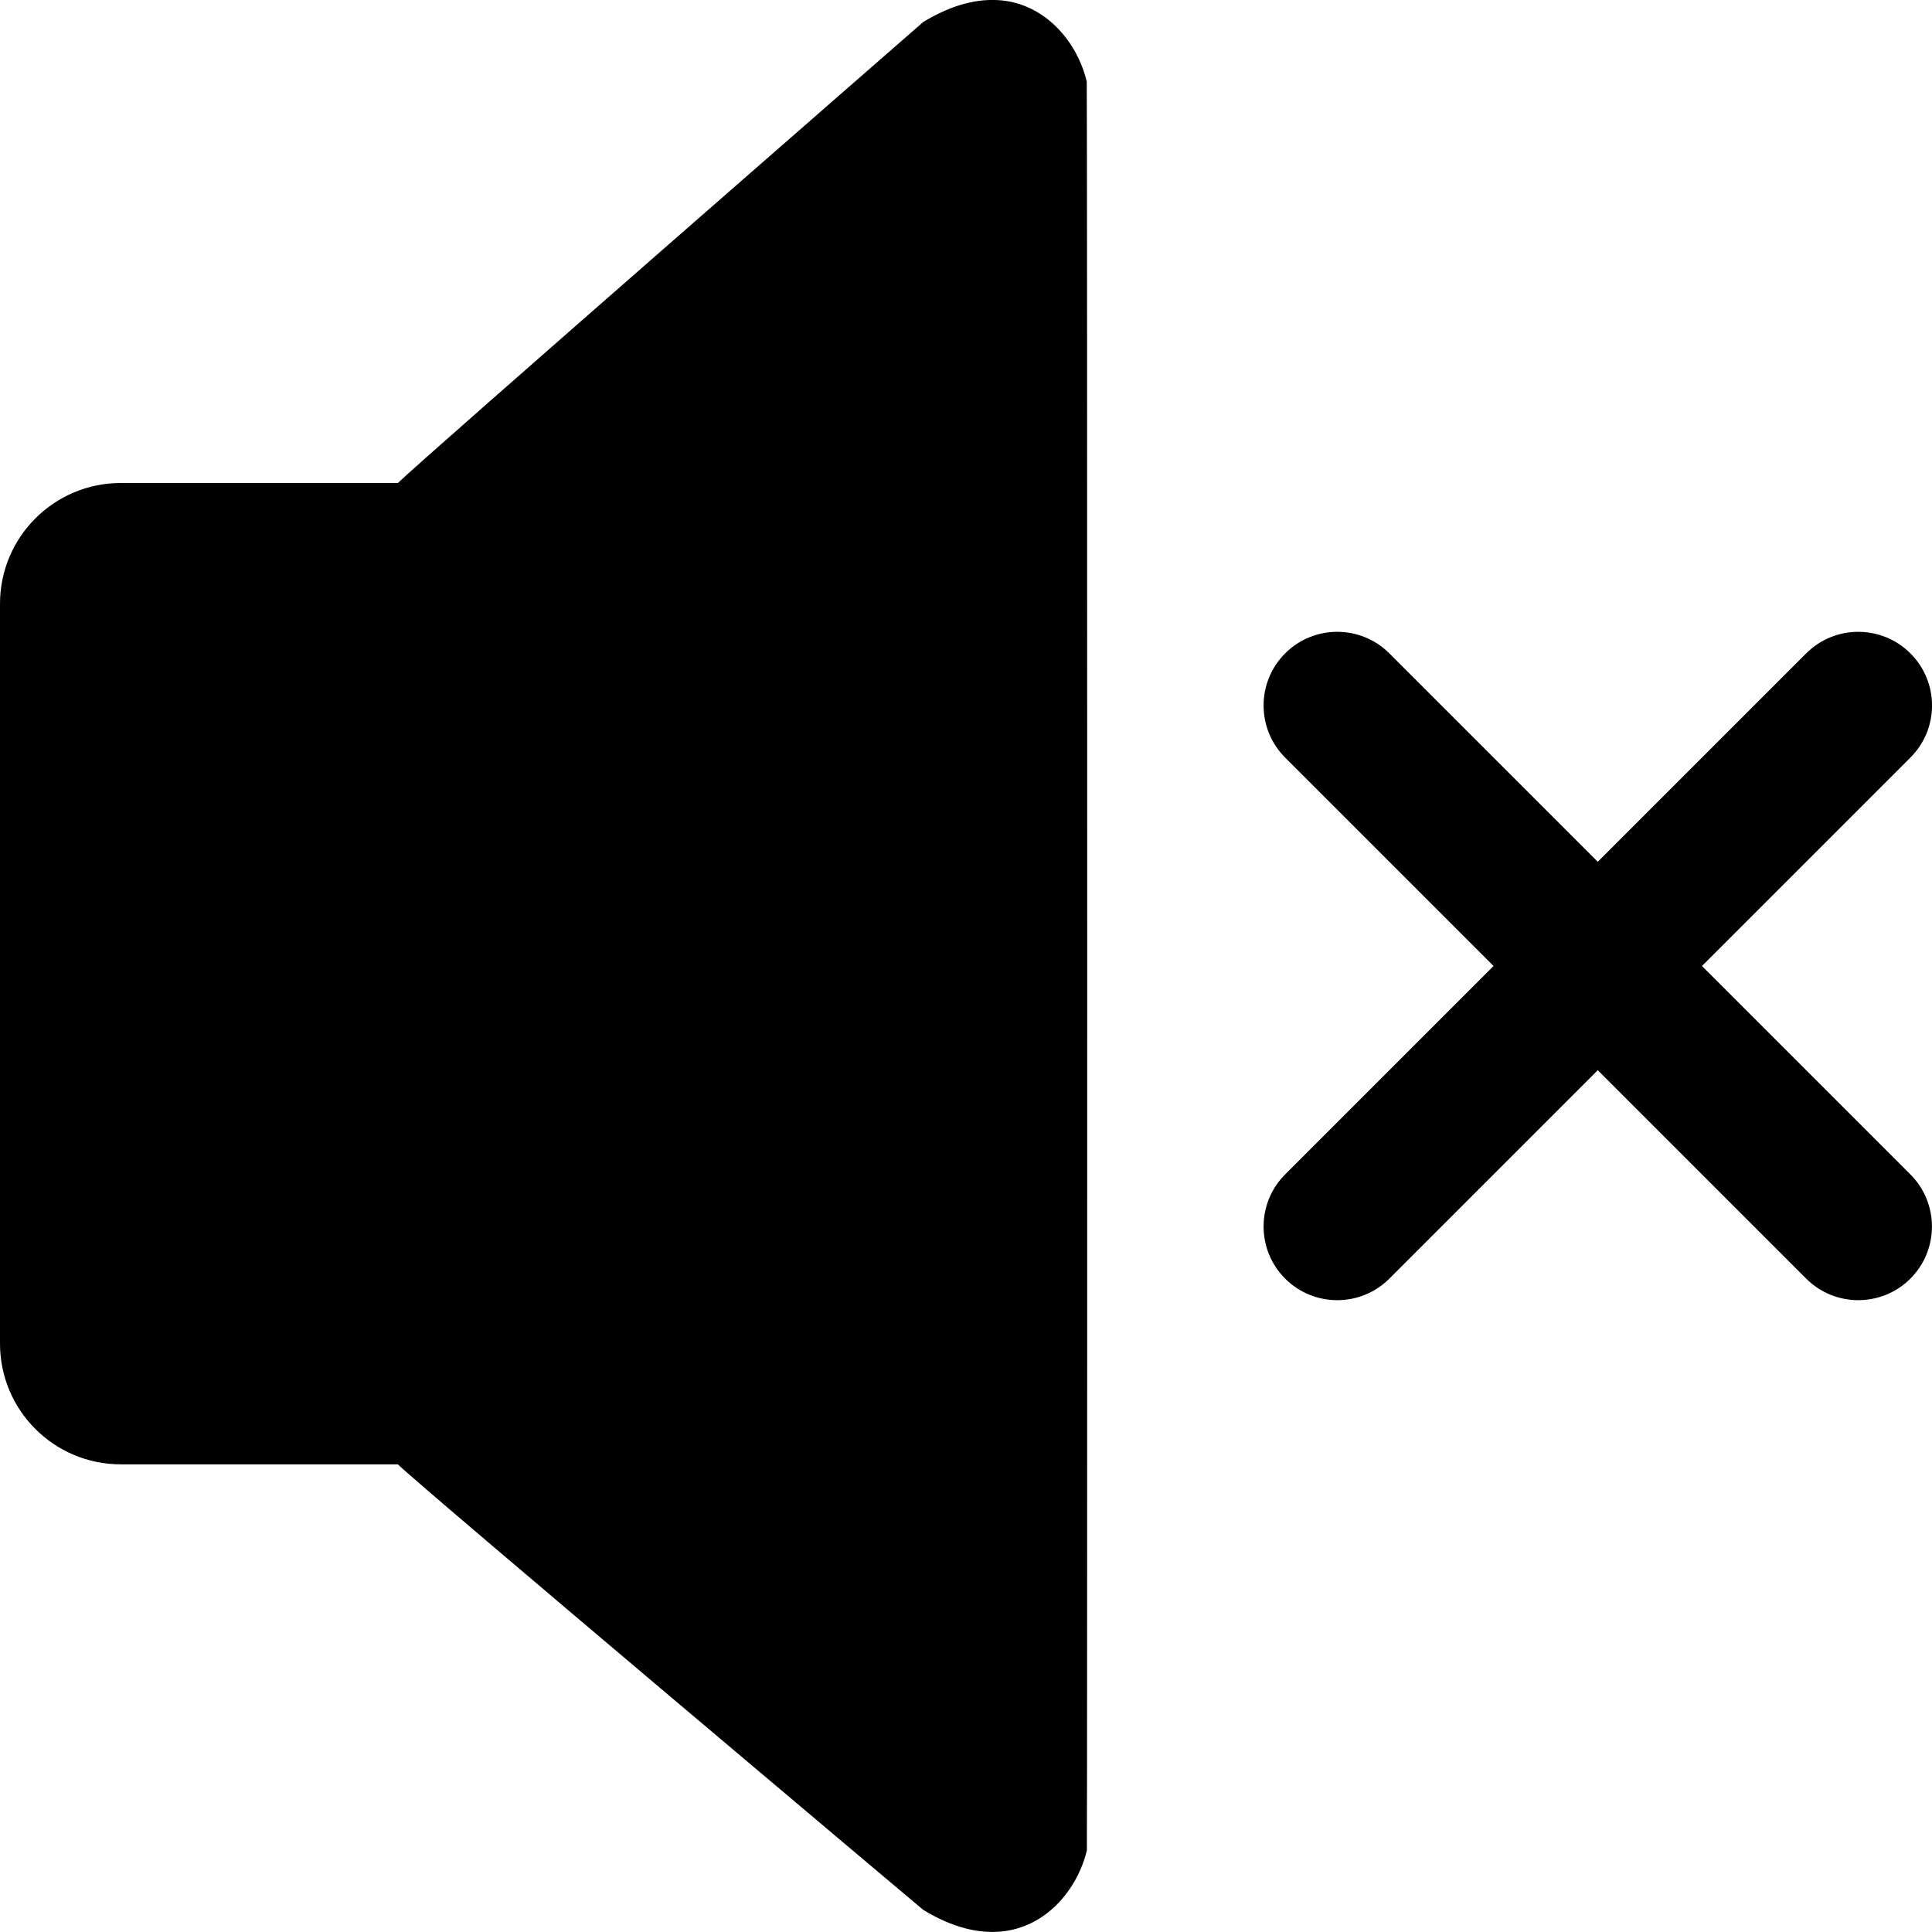 <svg class="iconset" viewBox="0 0 32 32" xmlns="http://www.w3.org/2000/svg" xmlns:xlink="http://www.w3.org/1999/xlink" fill="currentColor">
    <g>
        <path d="M 2,24.254l 4.59,0 c 0.362,0.36, 8.702,7.38, 8.702,7.38c 0.502,0.304, 0.928,0.392, 1.292,0.358 c 0.74-0.070, 1.26-0.69, 1.418-1.344C 18.010,30.584, 18.010,1.416, 18,1.352C 17.844,0.696, 17.322,0.076, 16.584,0.006 C 16.22-0.028, 15.794,0.060, 15.292,0.364c0,0-8.34,7.276-8.702,7.636L 2,8 C 0.896,8,0,8.896,0,10l0,0.254 L0,22 l0,0.254 C0,23.36, 0.896,24.254, 2,24.254zM 31.642,10.822c-0.476-0.476-1.25-0.476-1.726,0l-3.452,3.452l-3.452-3.452 c-0.476-0.476-1.25-0.476-1.726,0c-0.476,0.476-0.476,1.25,0,1.726L 24.738,16l-3.452,3.452c-0.476,0.476-0.476,1.25,0,1.726 c 0.476,0.476, 1.25,0.476, 1.726,0l 3.452-3.452l 3.452,3.452c 0.476,0.476, 1.25,0.476, 1.726,0c 0.476-0.476, 0.476-1.25,0-1.726 L 28.19,16l 3.452-3.452C 32.12,12.072, 32.12,11.298, 31.642,10.822z"></path>
    </g>
</svg>

